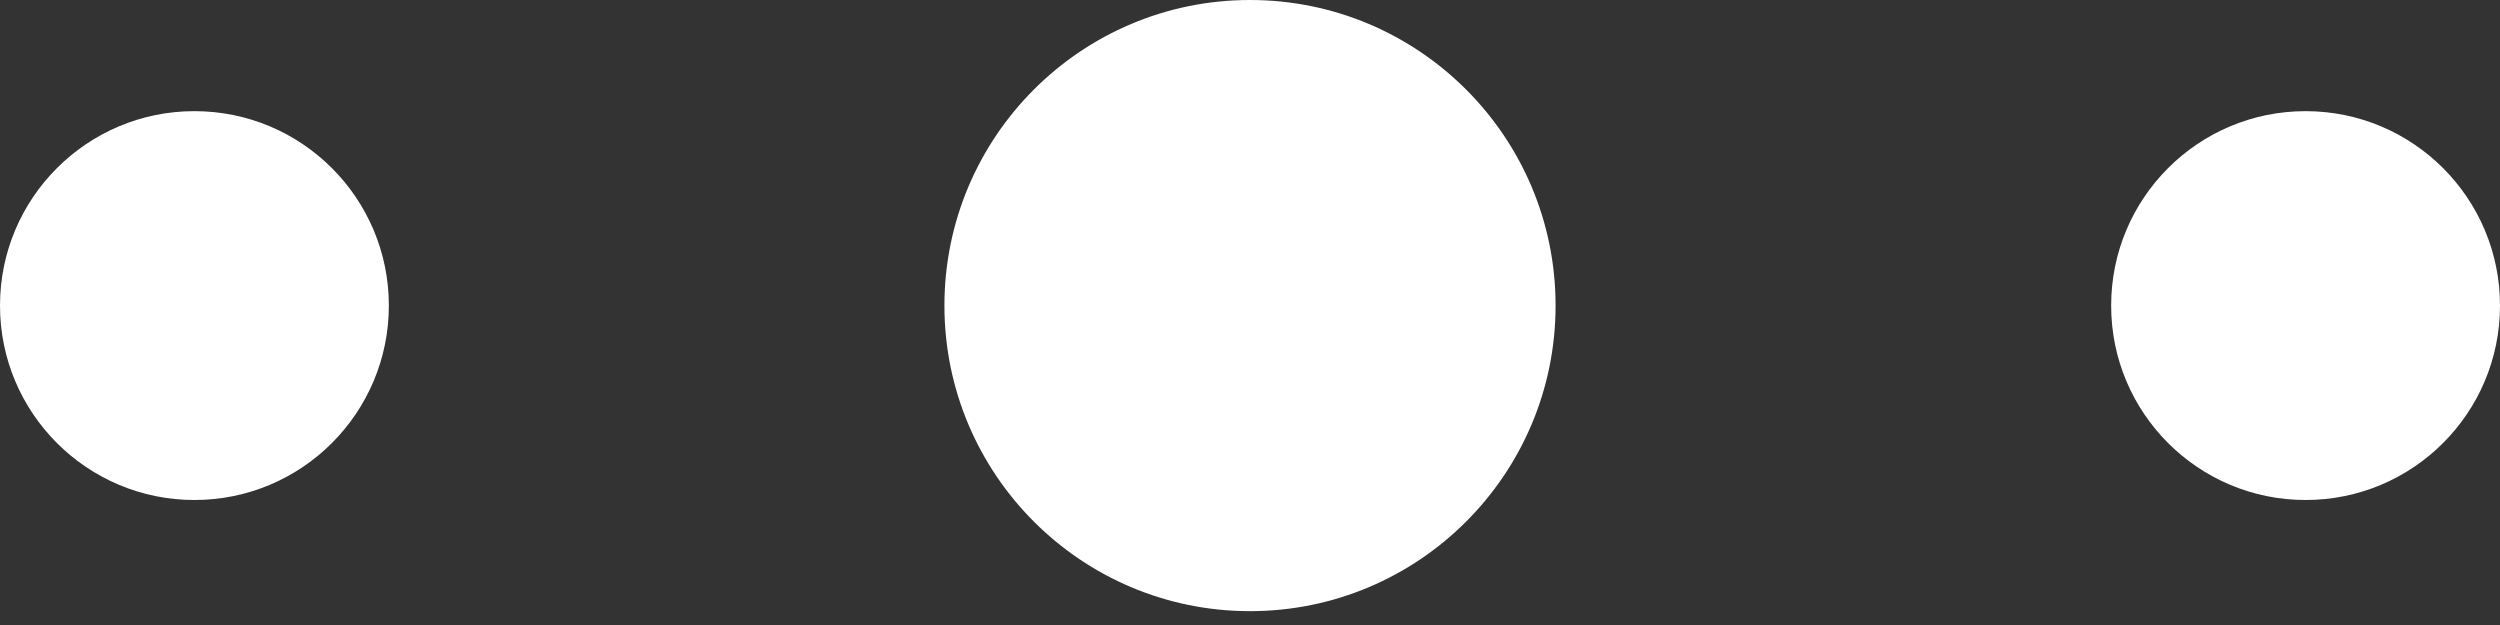 <svg
  xmlns="http://www.w3.org/2000/svg"
  width="52"
  height="13"
  viewBox="0 0 52 13"
  fill="none"
>
  <rect x="0" y="0" width="52" height="13" fill="#333333" stroke="none"/>
  <circle cx="4.044" cy="6.356" r="4.044" fill="white" />
  <circle cx="26" cy="6.356" r="6.356" fill="white" />
  <circle cx="47.956" cy="6.356" r="4.044" fill="white" />
</svg>